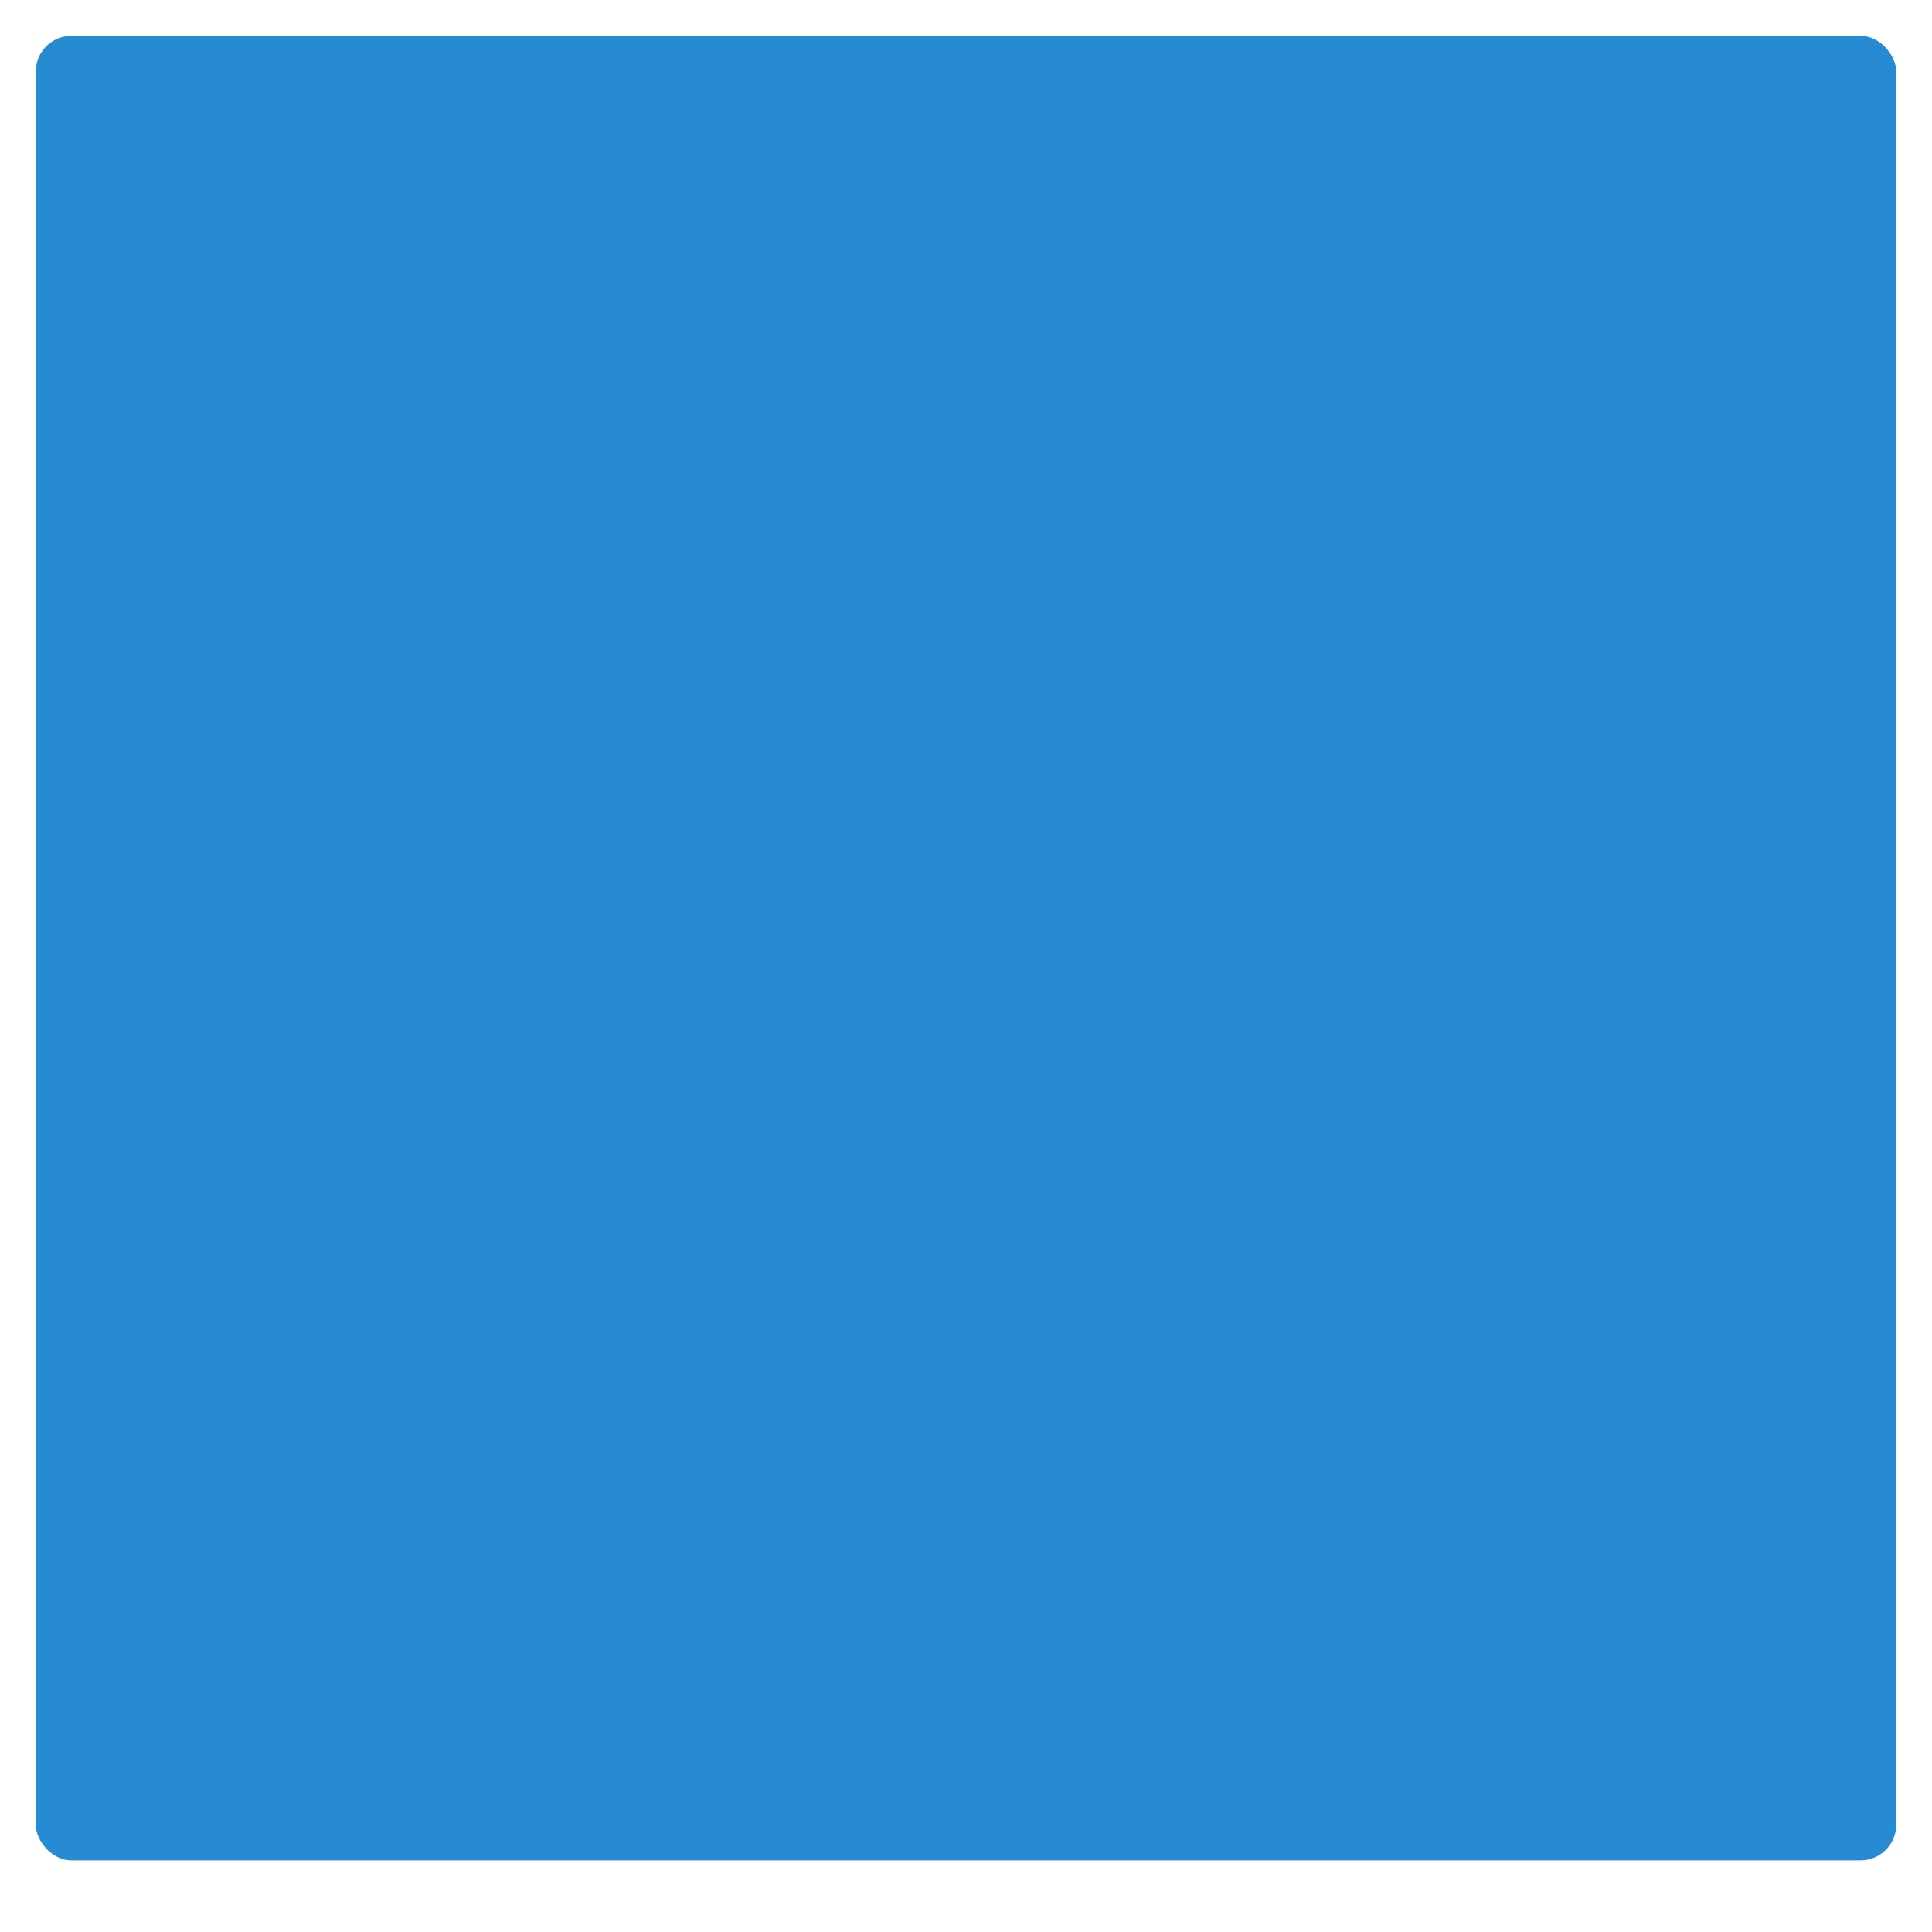 <?xml version="1.0" encoding="UTF-8" standalone="no"?>
<svg
   xmlns:osb="http://www.openswatchbook.org/uri/2009/osb"
   xmlns:dc="http://purl.org/dc/elements/1.1/"
   xmlns:cc="http://creativecommons.org/ns#"
   xmlns:rdf="http://www.w3.org/1999/02/22-rdf-syntax-ns#"
   xmlns:svg="http://www.w3.org/2000/svg"
   xmlns="http://www.w3.org/2000/svg"
   xmlns:xlink="http://www.w3.org/1999/xlink"
   version="1.1"
   id="svg2"
   viewBox="0 0 54 54"
   height="54"
   width="54">
  <defs
     id="defs6">
    <linearGradient
       osb:paint="solid"
       id="selected_bg_color">
      <stop
         id="stop4136"
         offset="0"
         style="stop-color:#268bd2;stop-opacity:1;" />
    </linearGradient>
    <linearGradient
       gradientUnits="userSpaceOnUse"
       y2="52"
       x2="27"
       y1="1"
       x1="27"
       id="linearGradient4138"
       xlink:href="#selected_bg_color" />
  </defs>
  <rect
     ry="1"
     y="1"
     x="1"
     height="51"
     width="52"
     id="rect2987"
     style="opacity:1;fill:url(#linearGradient4138);fill-opacity:1;stroke-width:0;stroke-miterlimit:4;stroke-dasharray:none" />
</svg>
